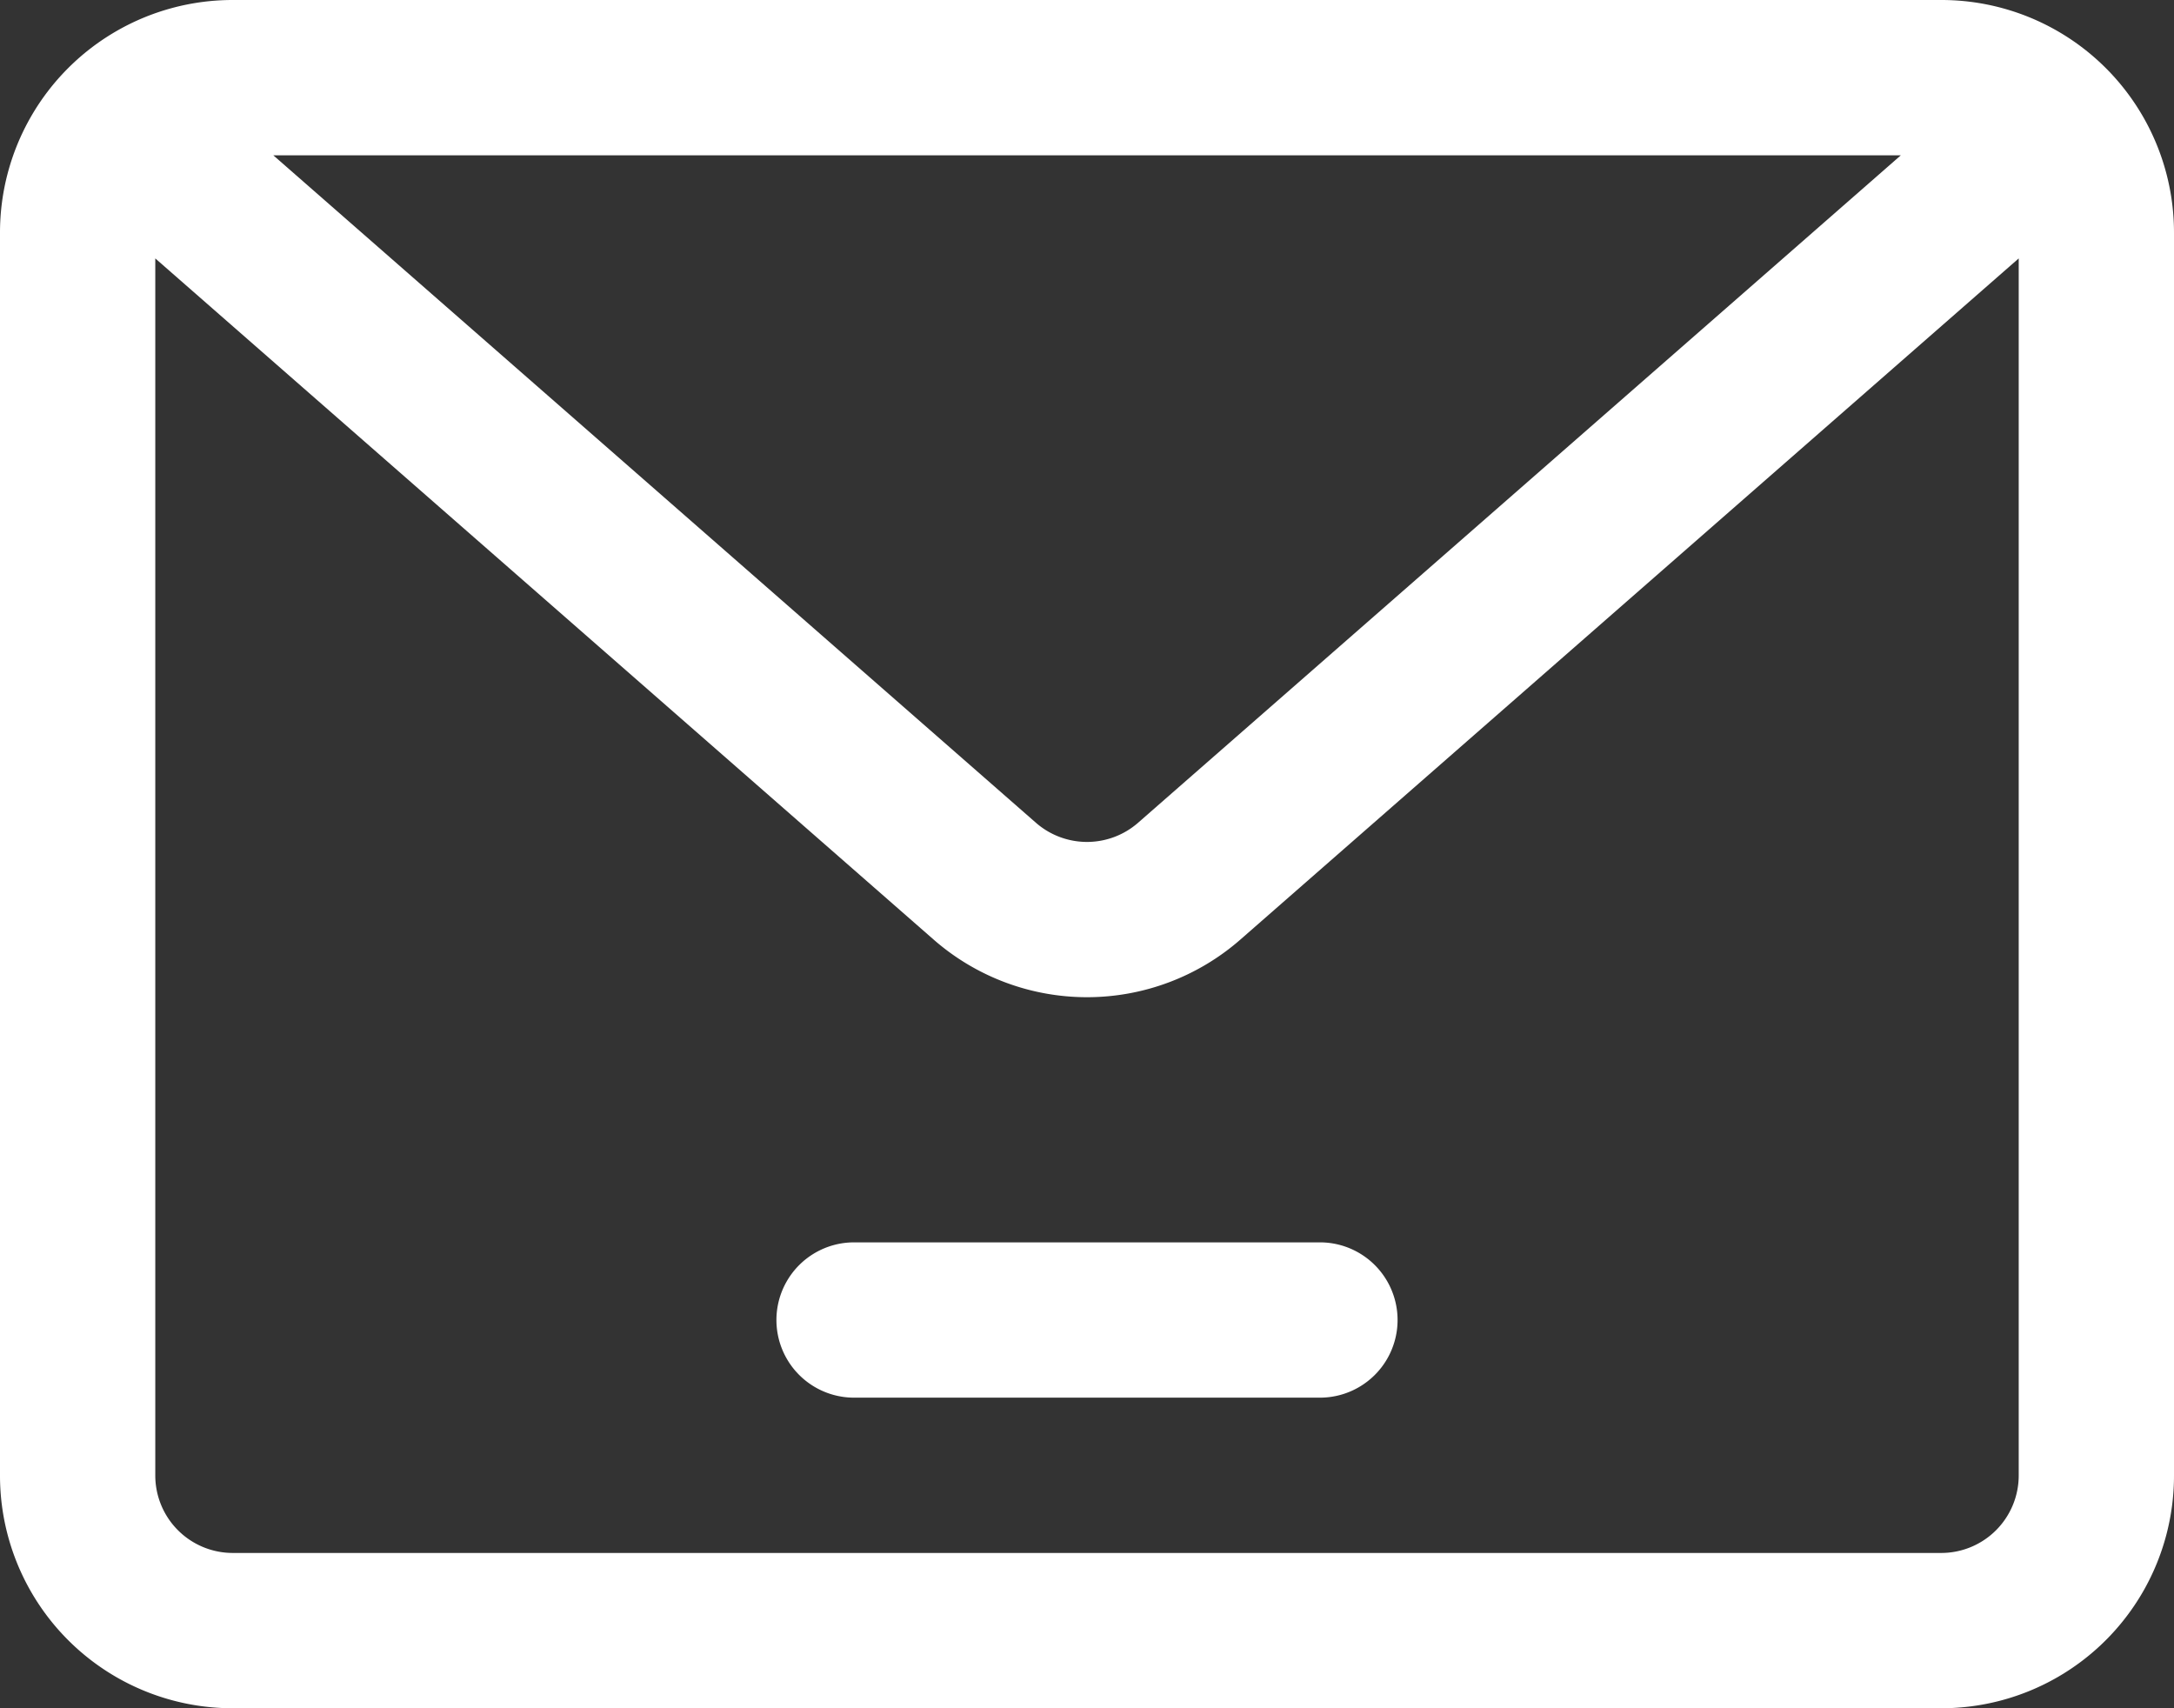 <svg xmlns="http://www.w3.org/2000/svg" width="14" height="11" viewBox="312 17 14 11"><rect x="312" y="17" width="14" height="11" fill="#333333" stroke="none"/><g data-name="mail_15742678"><path d="M324.5 17a1.498 1.498 0 0 1 1.5 1.5v8a1.498 1.498 0 0 1-1.5 1.5h-11a1.498 1.498 0 0 1-1.5-1.5v-8a1.498 1.498 0 0 1 1.5-1.5h11Zm-.26 1h-10.48l4.911 4.298a.5.5 0 0 0 .658 0L324.241 18Zm-11.24.664V26.5a.499.499 0 0 0 .5.5h11a.499.499 0 0 0 .5-.5v-7.836l-5.012 4.386a1.5 1.5 0 0 1-1.976 0L313 18.664ZM317.5 26a.5.5 0 0 1 0-1h3a.5.5 0 0 1 0 1h-3Z" fill="#fff" fill-rule="evenodd" data-name="Path 36611"/></g></svg>